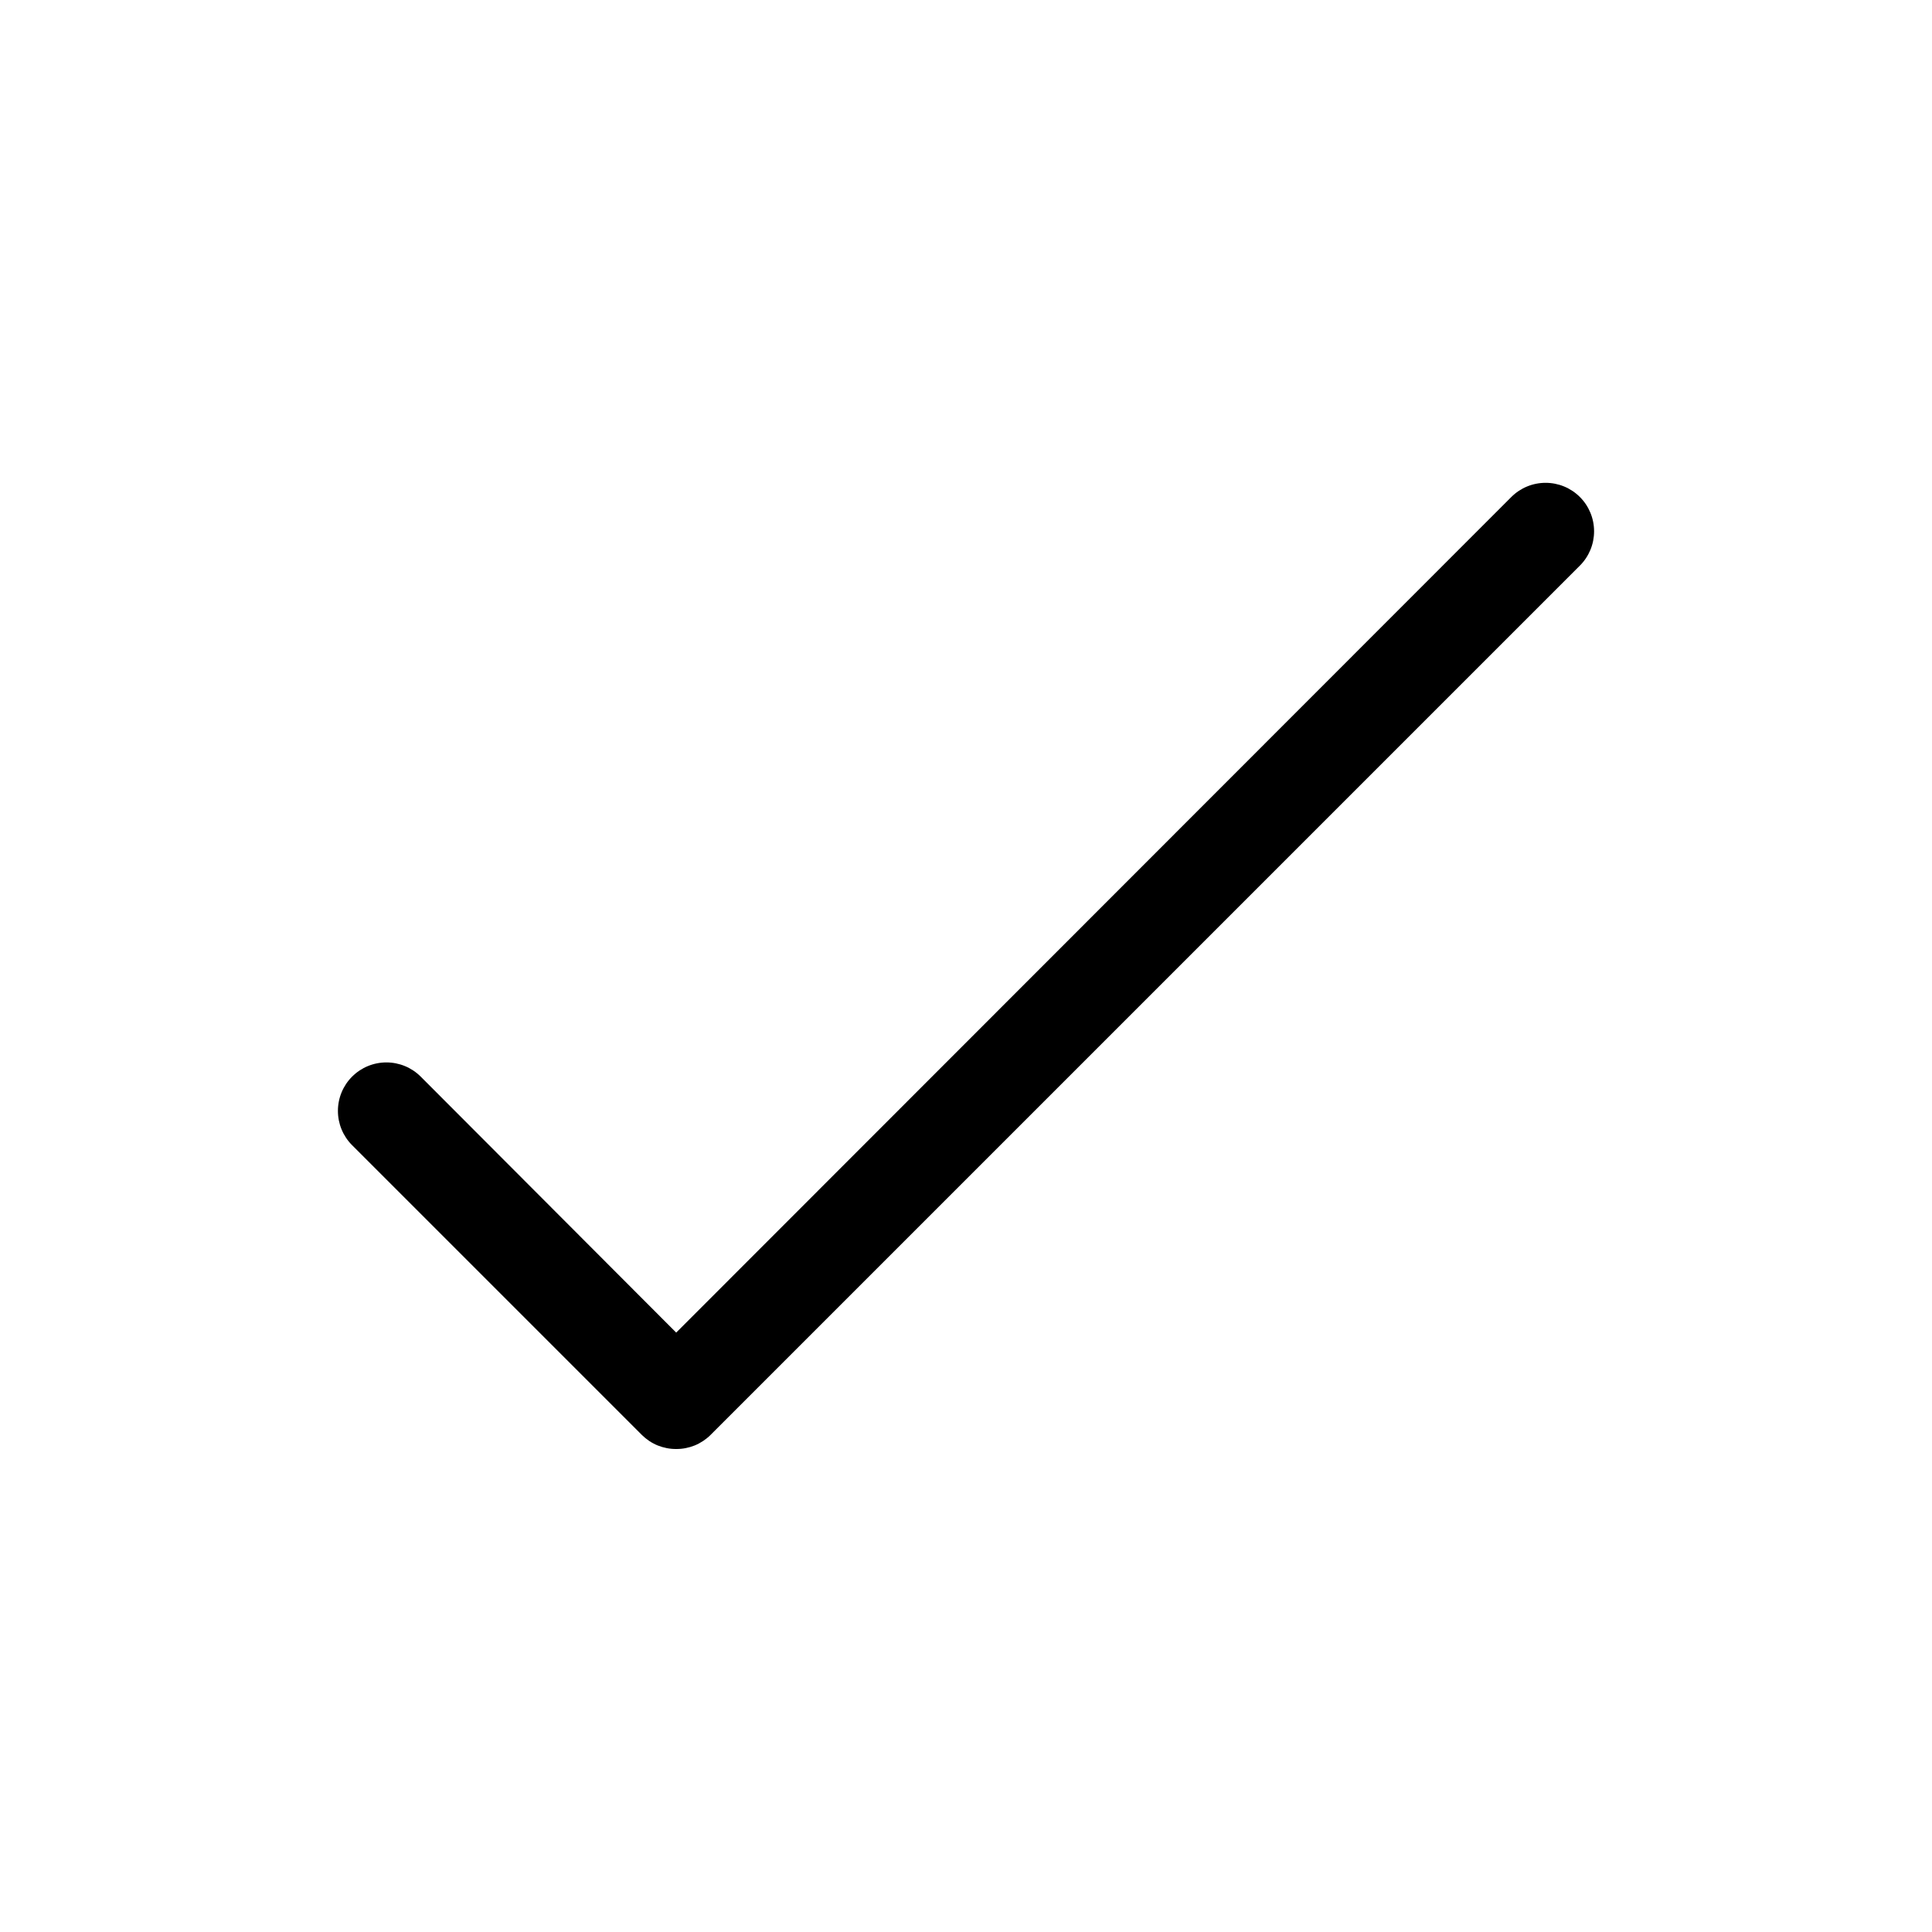 <svg width="32" height="32" viewBox="0 0 32 32" fill="none" xmlns="http://www.w3.org/2000/svg">
<path d="M11.2 24C11.095 24.001 10.99 23.98 10.893 23.941C10.795 23.901 10.707 23.842 10.632 23.768L5.832 18.968C5.681 18.817 5.597 18.613 5.597 18.4C5.597 18.187 5.681 17.983 5.832 17.832C5.983 17.681 6.187 17.597 6.4 17.597C6.613 17.597 6.817 17.681 6.968 17.832L11.2 22.072L25.032 8.232C25.183 8.081 25.387 7.997 25.6 7.997C25.813 7.997 26.017 8.081 26.168 8.232C26.319 8.383 26.403 8.587 26.403 8.8C26.403 9.013 26.319 9.217 26.168 9.368L11.768 23.768C11.693 23.842 11.604 23.901 11.507 23.941C11.41 23.98 11.305 24.001 11.2 24Z" fill="black"/>
</svg>

